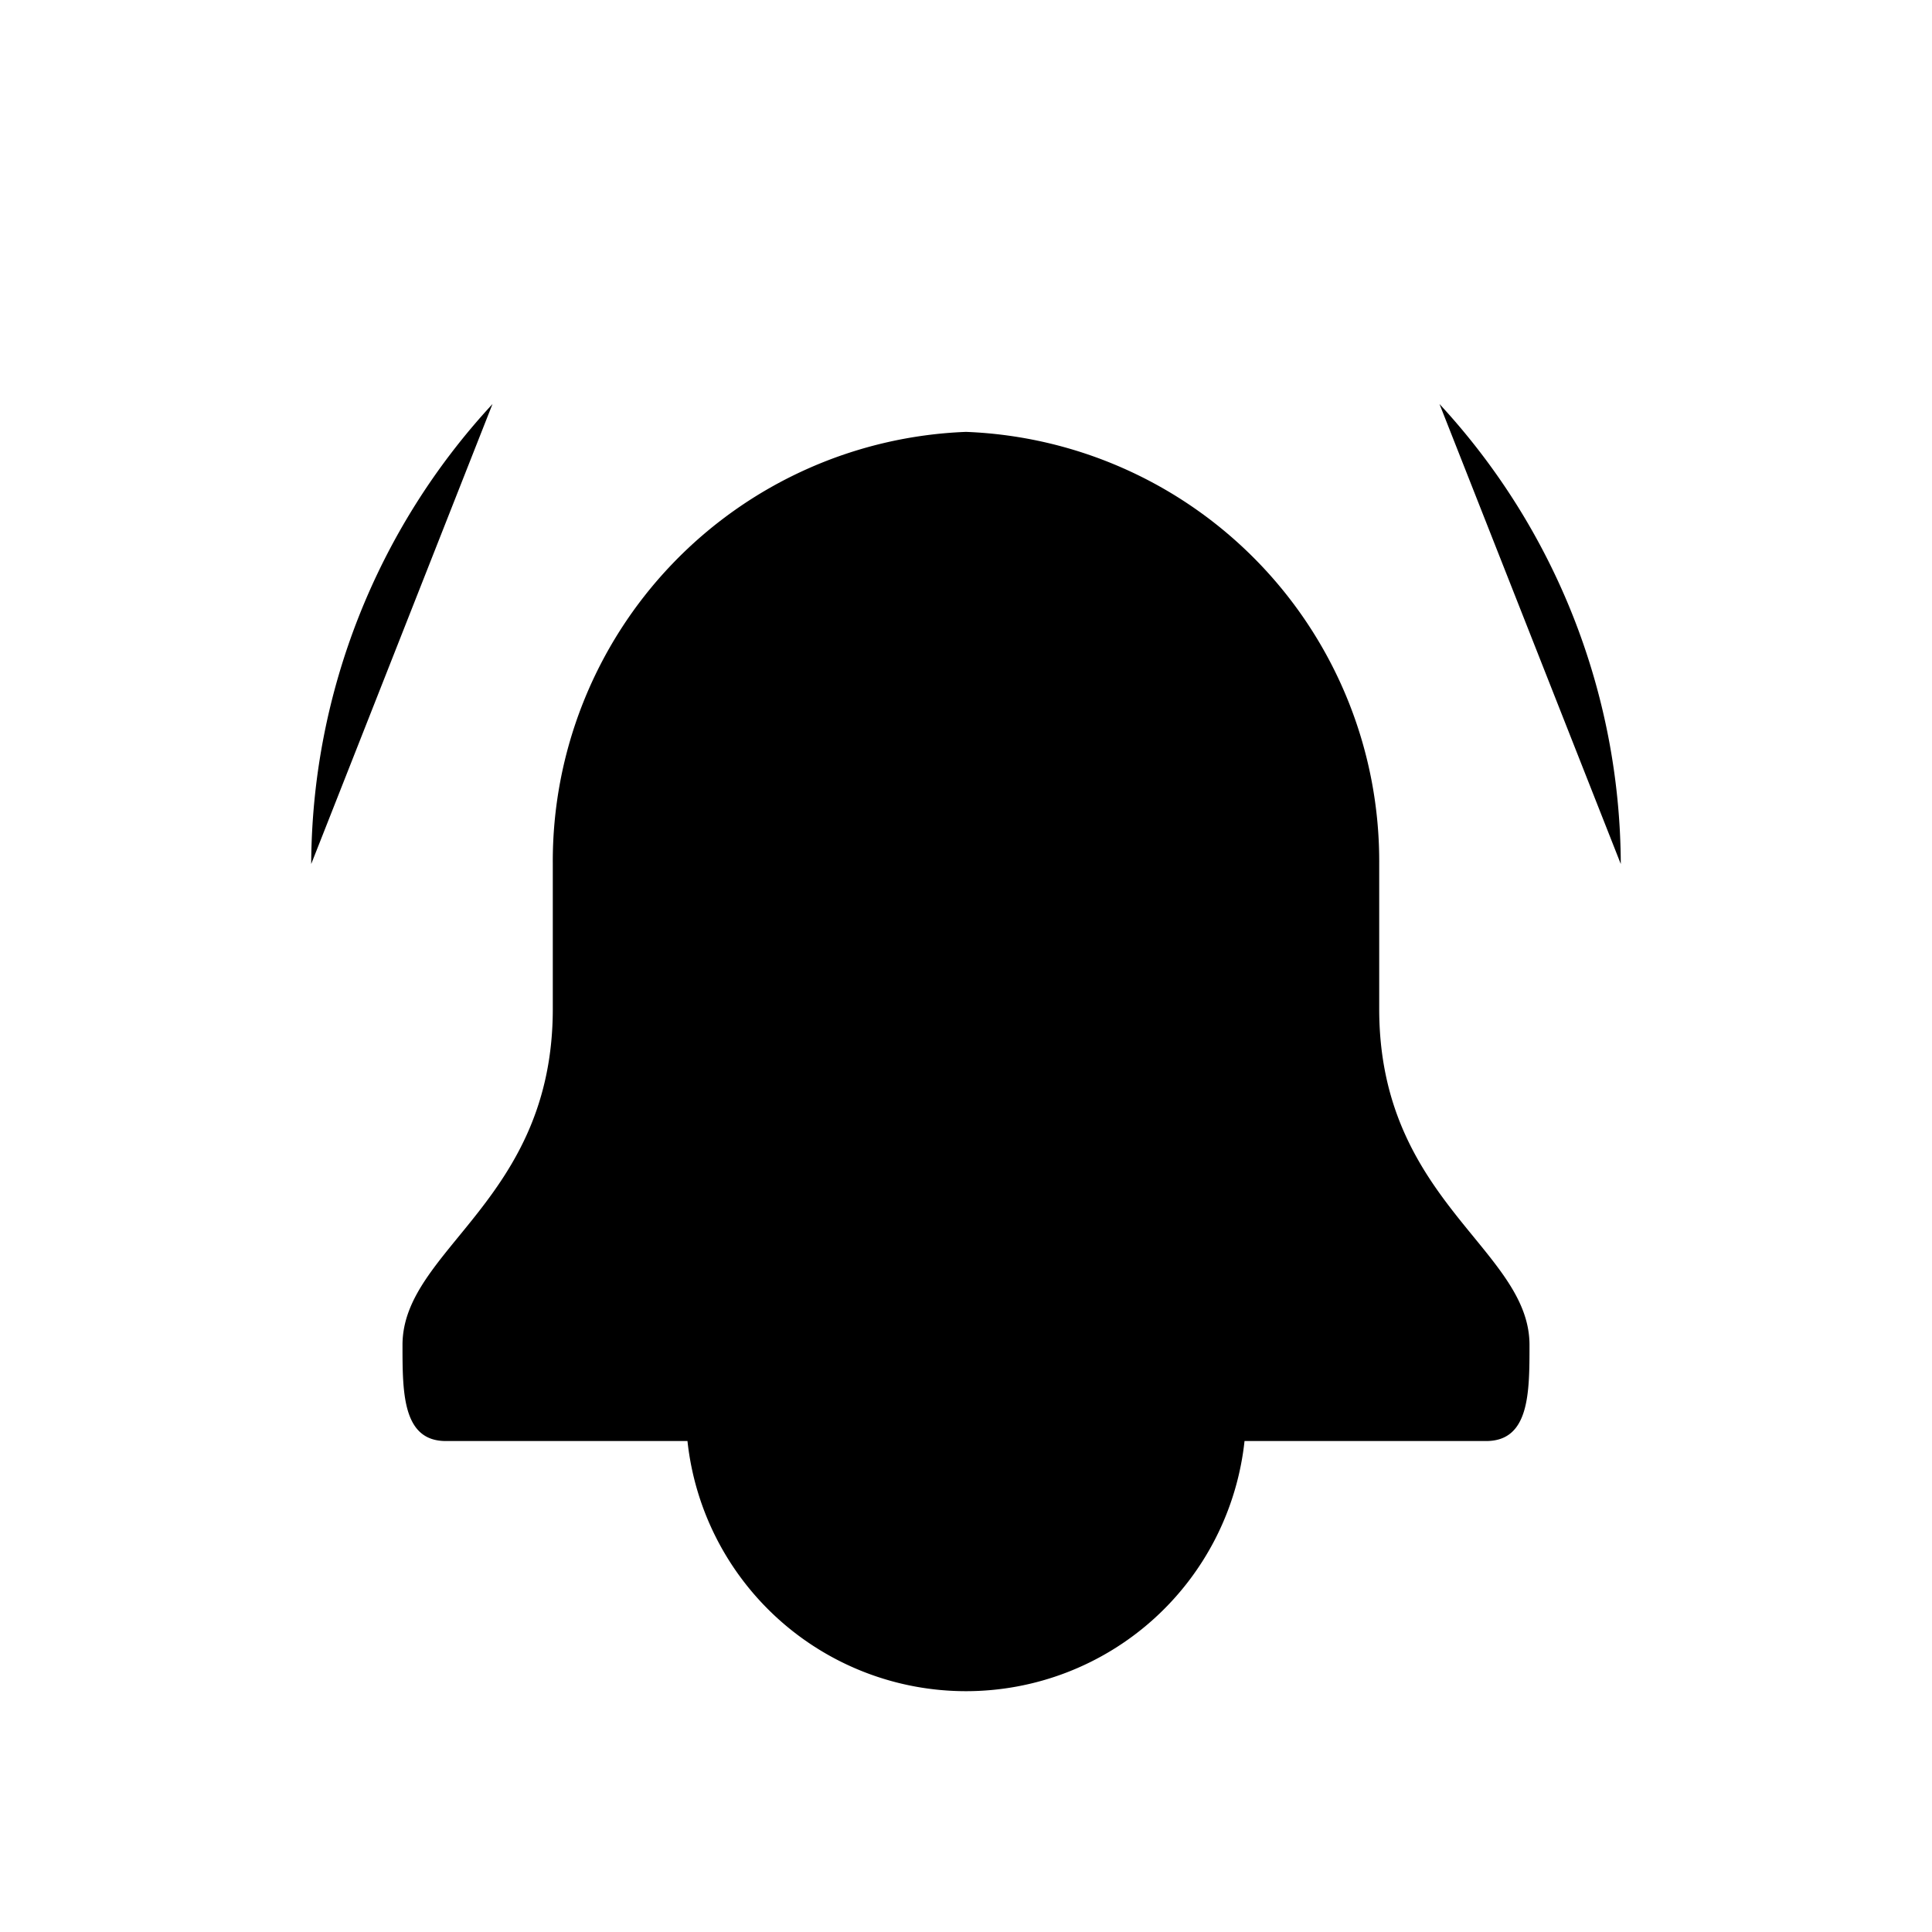 <svg xmlns="http://www.w3.org/2000/svg" width="24" height="24" fill="currentColor" viewBox="0 0 24 24">
  <path d="M12 5.365V3m0 2.365a5.338 5.338 0 0 1 5.133 5.368v1.8c0 2.386 1.867 2.982 1.867 4.175 0 .593 0 1.193-.538 1.193H5.538c-.538 0-.538-.6-.538-1.193 0-1.193 1.867-1.789 1.867-4.175v-1.8A5.338 5.338 0 0 1 12 5.365Zm-8.134 5.368a8.458 8.458 0 0 1 2.252-5.714m14.016 5.714a8.458 8.458 0 0 0-2.252-5.714M8.54 17.901a3.48 3.48 0 0 0 6.92 0H8.54Z"/>
</svg>
